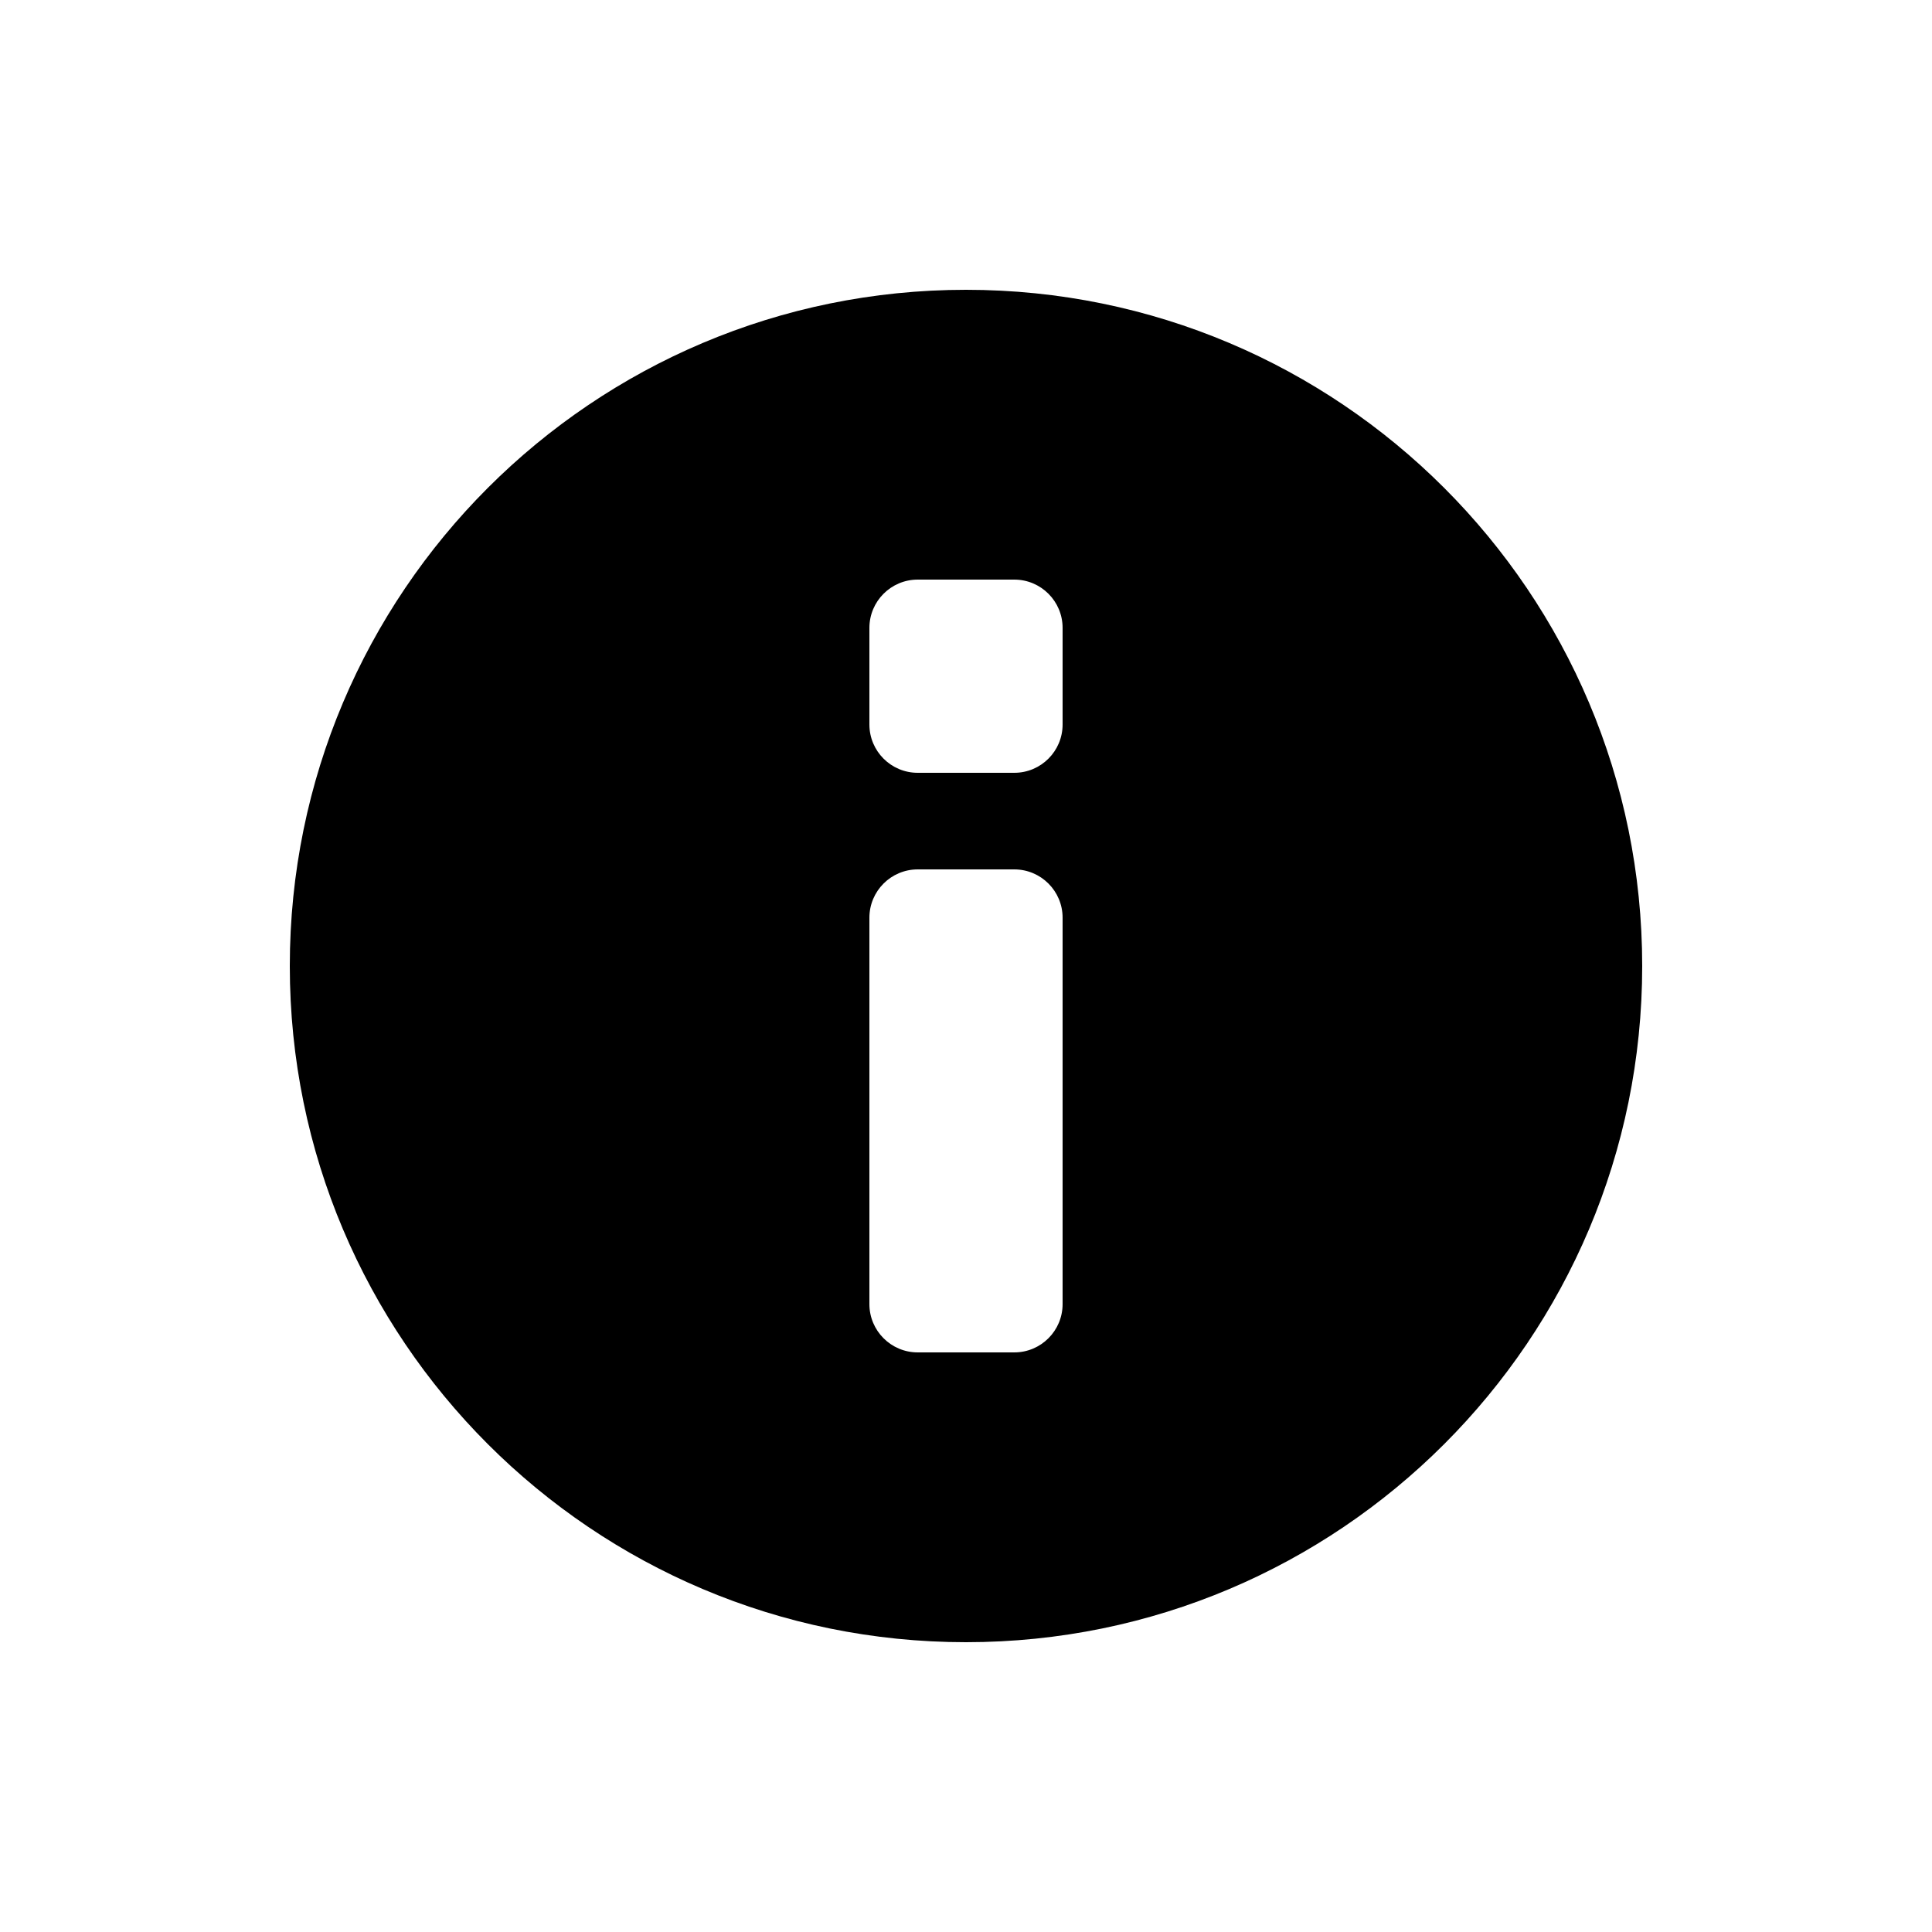 <svg width="40" height="40" viewBox="0 0 40 40" fill="none" xmlns="http://www.w3.org/2000/svg">
<path fill-rule="evenodd" clip-rule="evenodd" d="M34 20C34 27.732 27.732 34 20 34C12.268 34 6 27.732 6 20C6 12.268 12.268 6 20 6C27.732 6 34 12.268 34 20ZM18 19C18 18.448 18.448 18 19 18H21C21.552 18 22 18.448 22 19V27C22 27.552 21.552 28 21 28H19C18.448 28 18 27.552 18 27V19ZM19 12C18.448 12 18 12.448 18 13V15C18 15.552 18.448 16 19 16H21C21.552 16 22 15.552 22 15V13C22 12.448 21.552 12 21 12H19Z" fill="black"/>
</svg>
